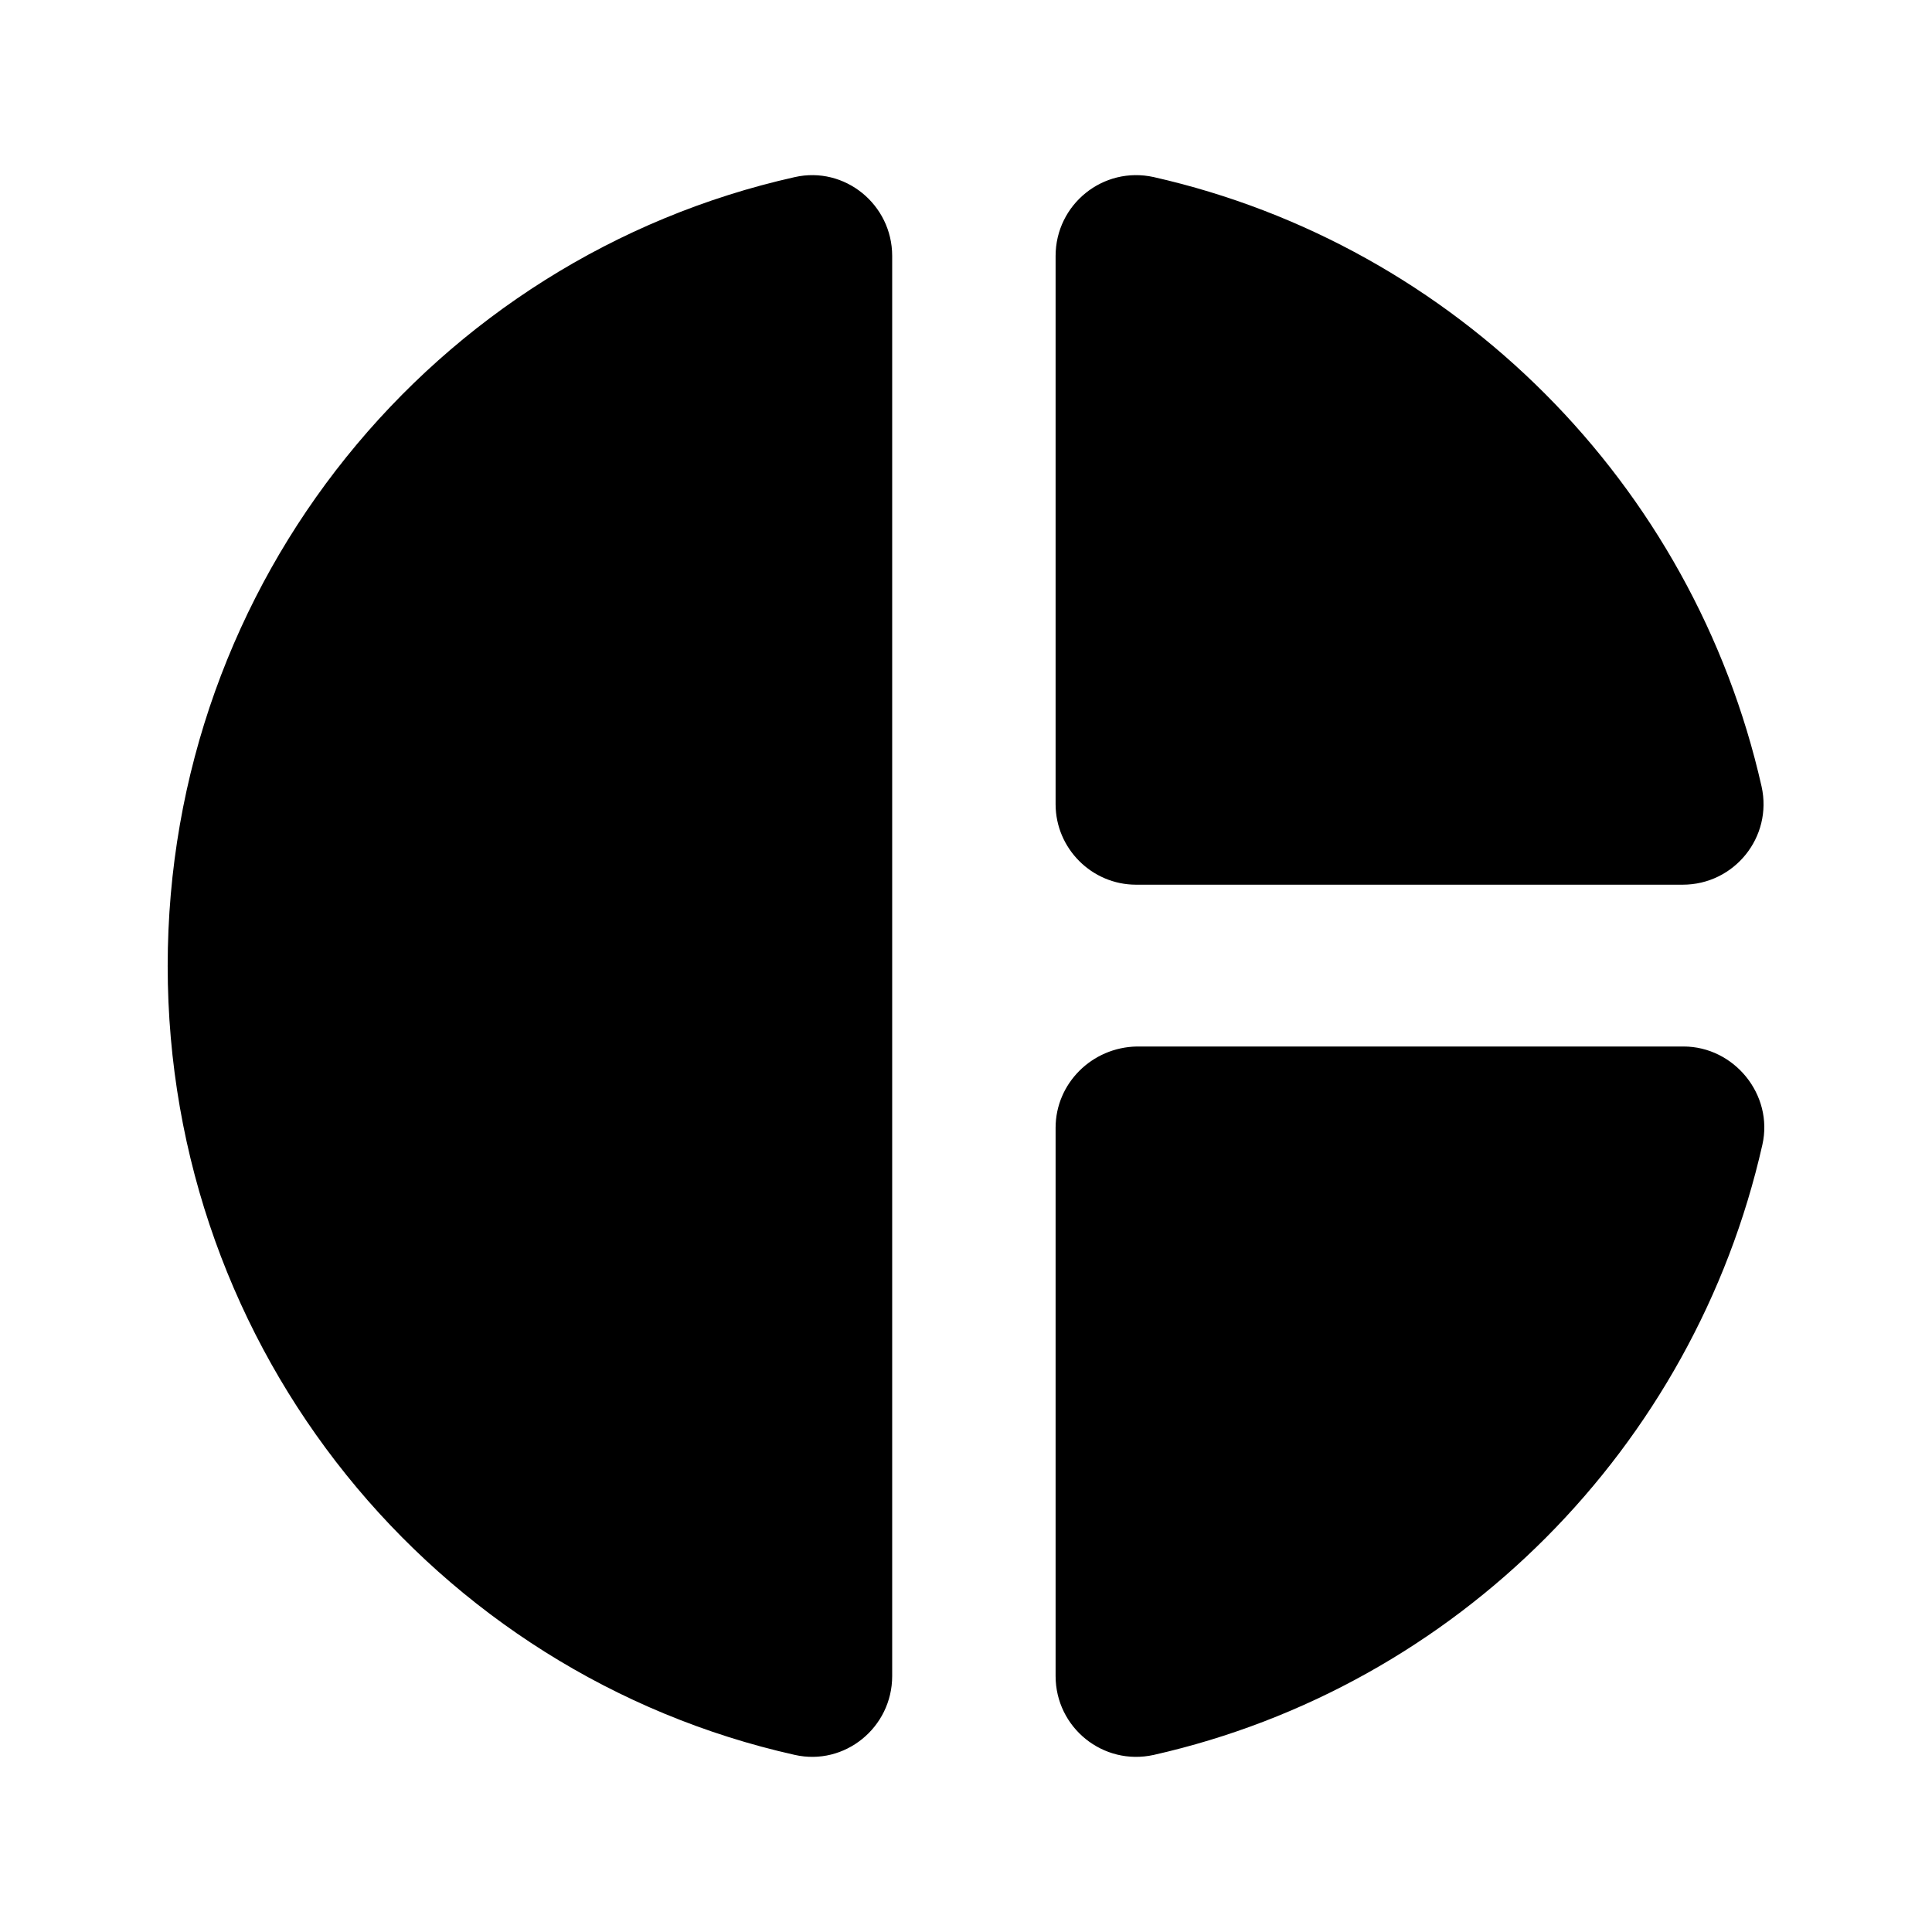 <svg xmlns="http://www.w3.org/2000/svg" width="24" height="24" viewBox="0 0 24 24">
  <path fill-rule="evenodd" d="M11.083,3.18 L11.083,20.82 C11.083,21.46 10.493,21.94 9.873,21.8 C5.403,20.8 2.083,16.79 2.083,12 C2.083,7.21 5.403,3.2 9.873,2.2 C10.493,2.06 11.083,2.54 11.083,3.18 Z M13.113,3.18 L13.113,9.99 C13.113,10.54 13.563,10.99 14.113,10.99 L20.903,10.99 C21.543,10.99 22.023,10.4 21.883,9.77 C21.033,6.01 18.083,3.05 14.333,2.2 C13.703,2.06 13.113,2.54 13.113,3.18 Z M13.113,14.01 L13.113,20.82 C13.113,21.46 13.703,21.94 14.333,21.8 C18.093,20.95 21.043,17.98 21.893,14.22 C22.033,13.6 21.543,13 20.913,13 L14.123,13 C13.563,13.01 13.113,13.46 13.113,14.01 Z"/>
</svg>
